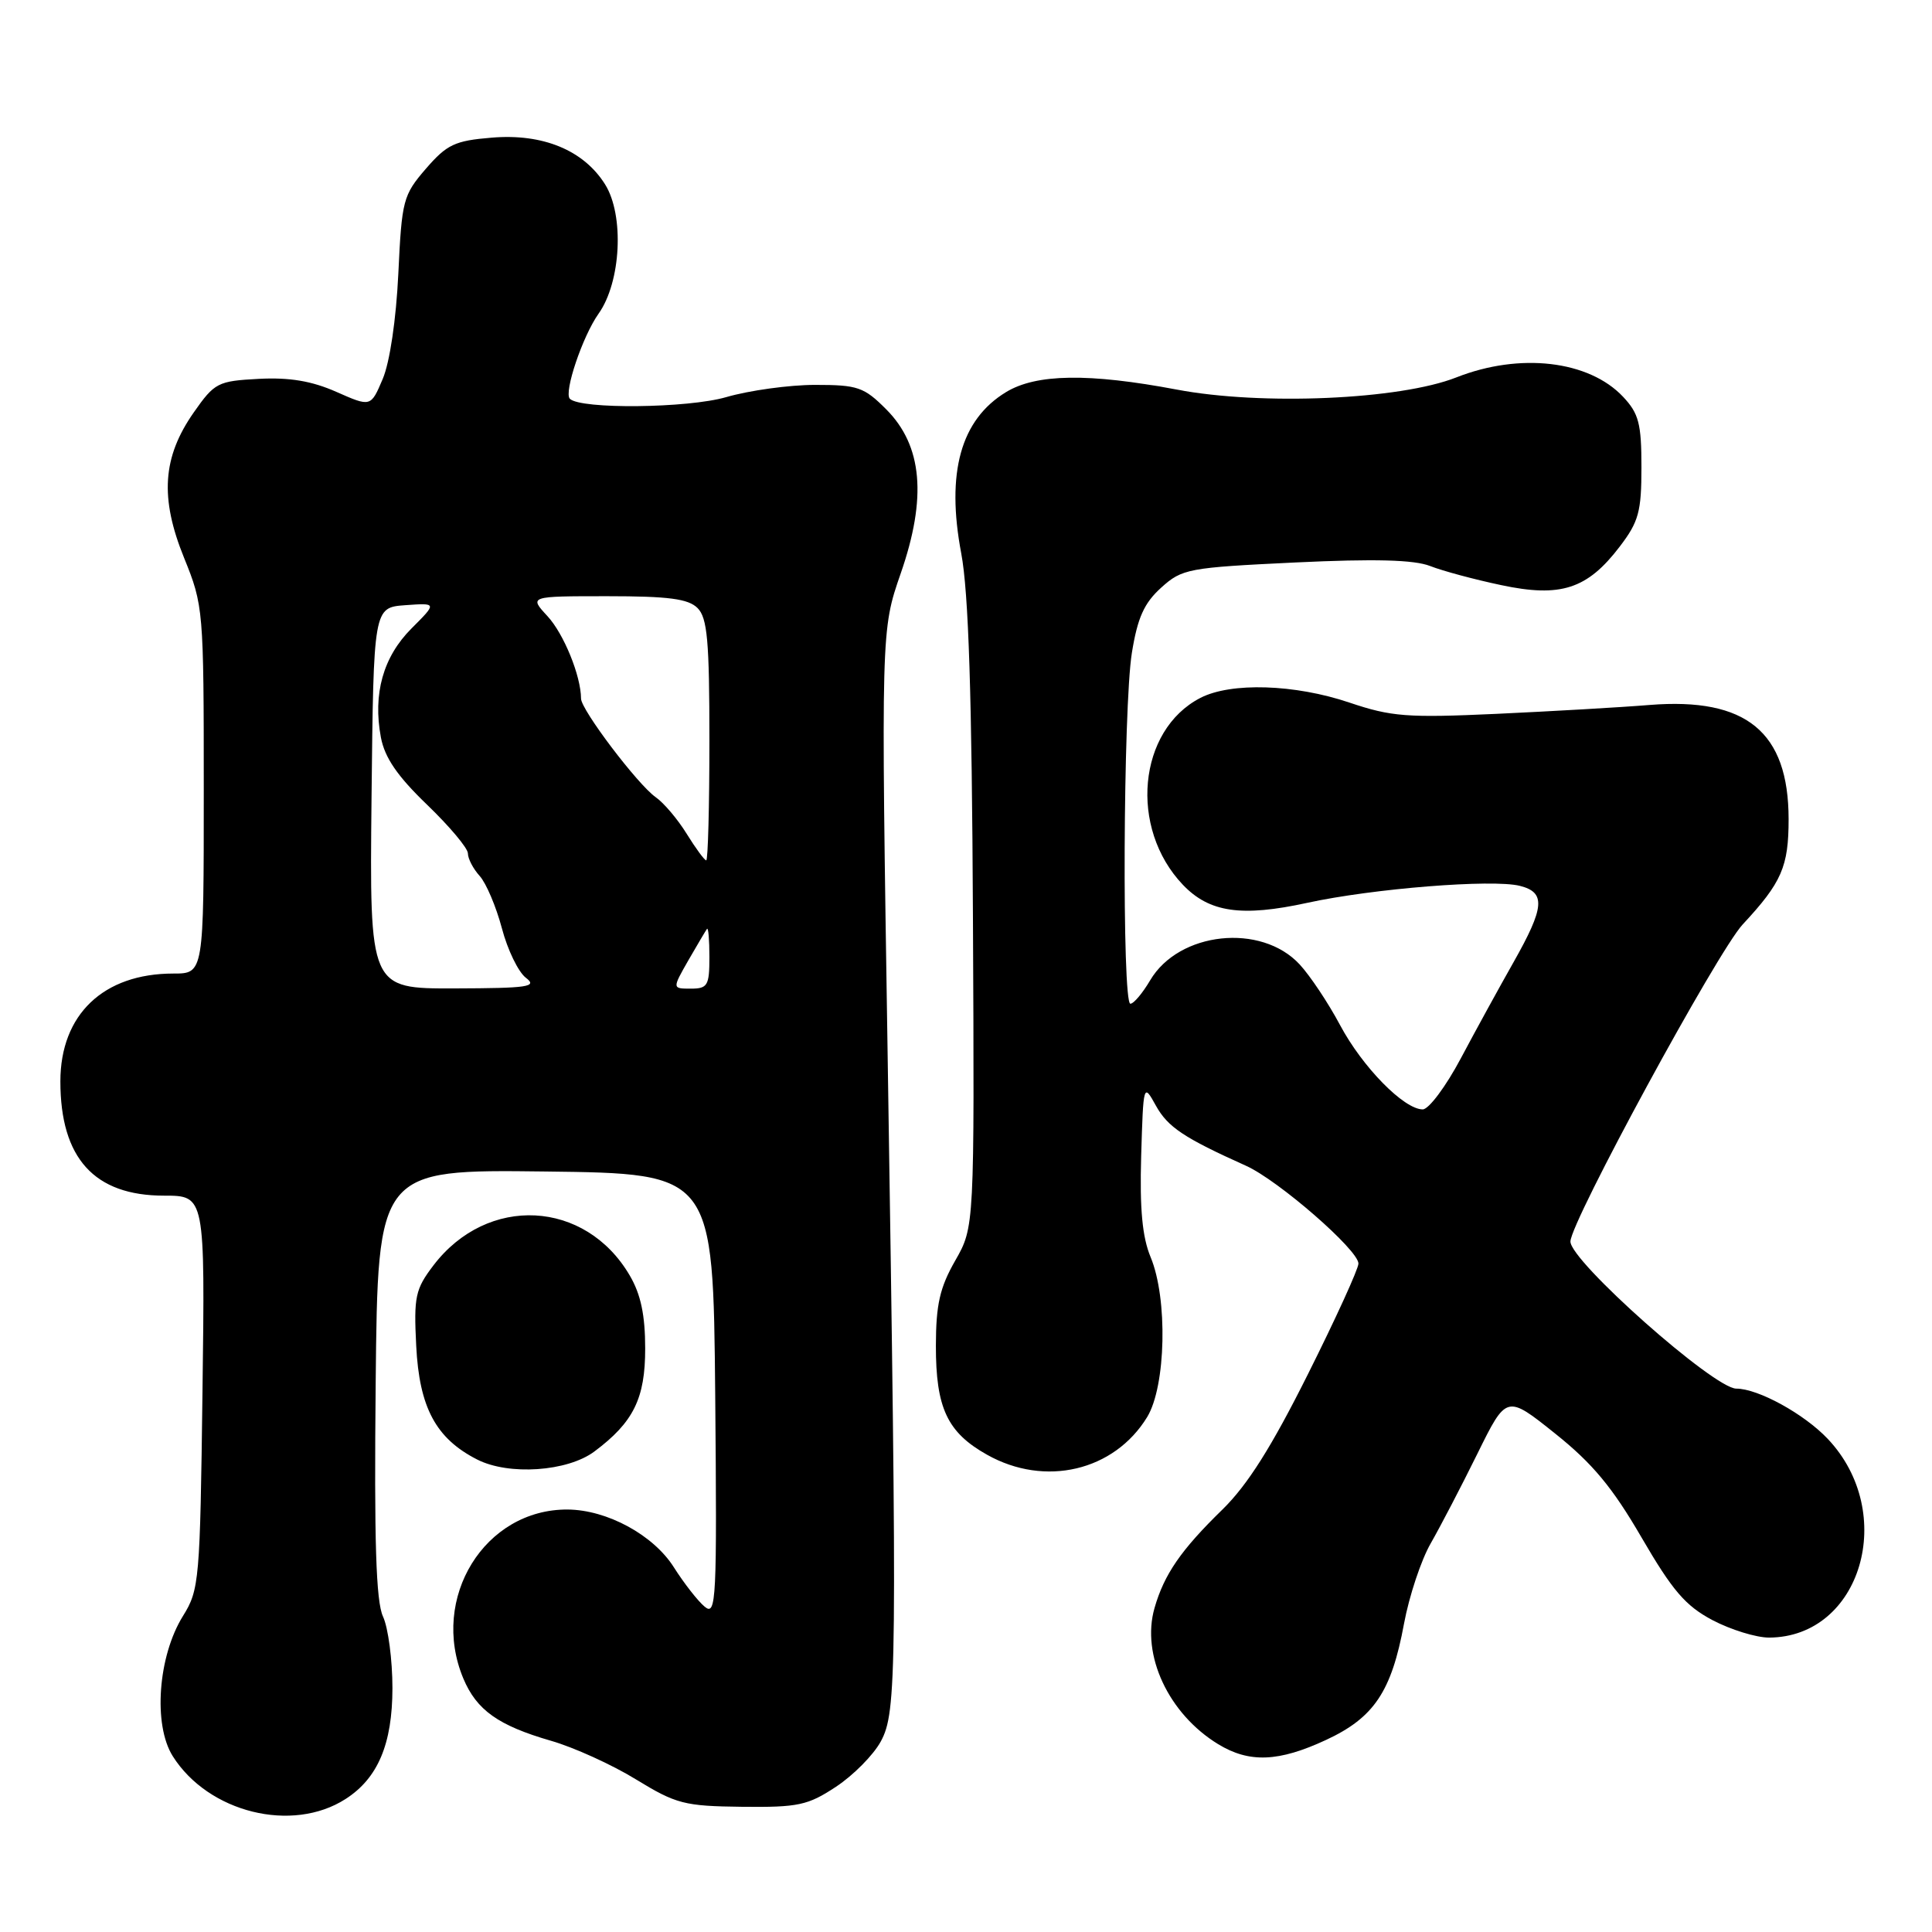 <?xml version="1.0" encoding="UTF-8" standalone="no"?>
<!DOCTYPE svg PUBLIC "-//W3C//DTD SVG 1.1//EN" "http://www.w3.org/Graphics/SVG/1.1/DTD/svg11.dtd" >
<svg xmlns="http://www.w3.org/2000/svg" xmlns:xlink="http://www.w3.org/1999/xlink" version="1.1" viewBox="0 0 256 256">
 <g >
 <path fill="currentColor"
d=" M 45.80 238.37 C 50.08 235.62 51.99 231.08 52.00 223.70 C 52.00 219.96 51.44 215.69 50.75 214.20 C 49.82 212.19 49.57 204.25 49.78 183.23 C 50.06 154.96 50.06 154.96 72.28 155.23 C 94.50 155.50 94.50 155.50 94.77 184.89 C 95.01 212.11 94.91 214.17 93.38 212.90 C 92.47 212.15 90.64 209.80 89.30 207.69 C 86.60 203.40 80.45 200.06 75.22 200.02 C 64.23 199.95 56.94 211.74 61.39 222.40 C 63.15 226.60 66.02 228.64 73.00 230.66 C 76.03 231.53 81.10 233.83 84.27 235.78 C 89.60 239.04 90.68 239.32 98.33 239.41 C 105.78 239.49 107.04 239.22 110.78 236.75 C 113.07 235.24 115.74 232.54 116.71 230.75 C 118.84 226.83 118.89 221.83 117.62 140.00 C 116.74 83.50 116.74 83.50 119.35 75.98 C 122.84 65.94 122.23 59.06 117.44 54.25 C 114.48 51.28 113.66 51.00 108.00 51.00 C 104.60 51.00 99.30 51.73 96.23 52.62 C 91.14 54.10 76.92 54.25 75.51 52.84 C 74.68 52.01 77.20 44.54 79.31 41.57 C 82.30 37.37 82.74 28.50 80.17 24.42 C 77.33 19.90 71.93 17.67 65.16 18.24 C 60.26 18.64 59.22 19.14 56.43 22.36 C 53.41 25.86 53.24 26.52 52.78 36.27 C 52.49 42.34 51.65 48.01 50.71 50.22 C 49.13 53.94 49.13 53.94 44.56 51.92 C 41.30 50.48 38.35 49.99 34.29 50.20 C 28.86 50.49 28.44 50.70 25.68 54.64 C 21.52 60.58 21.16 65.97 24.40 73.94 C 26.95 80.23 27.00 80.77 27.00 104.67 C 27.00 129.00 27.00 129.00 22.97 129.00 C 13.70 129.00 8.01 134.43 8.00 143.28 C 8.00 153.47 12.49 158.43 21.74 158.43 C 27.17 158.43 27.17 158.43 26.83 184.46 C 26.51 209.43 26.41 210.65 24.25 214.12 C 20.93 219.45 20.27 228.54 22.89 232.70 C 27.61 240.18 38.72 242.93 45.80 238.37 Z  M 175.73 230.54 C 182.07 227.59 184.38 224.14 186.04 215.14 C 186.72 211.49 188.31 206.70 189.58 204.50 C 190.84 202.30 193.62 196.97 195.75 192.65 C 199.62 184.80 199.62 184.80 206.06 189.95 C 211.01 193.90 213.66 197.09 217.51 203.72 C 221.61 210.77 223.33 212.78 226.92 214.68 C 229.34 215.95 232.71 216.99 234.41 216.99 C 246.61 216.93 251.47 200.48 242.19 190.66 C 239.06 187.35 232.96 184.00 230.07 184.00 C 227.11 184.00 208.04 167.08 208.09 164.50 C 208.14 161.85 227.57 126.10 230.91 122.50 C 236.10 116.92 237.00 114.84 237.00 108.53 C 236.99 96.98 231.40 92.39 218.60 93.41 C 214.69 93.73 205.55 94.25 198.27 94.59 C 186.48 95.13 184.36 94.97 178.82 93.10 C 171.57 90.65 163.10 90.38 159.05 92.48 C 150.78 96.75 149.57 109.72 156.74 117.24 C 160.24 120.91 164.51 121.53 173.22 119.63 C 181.93 117.73 197.76 116.47 201.39 117.38 C 204.84 118.25 204.68 120.20 200.55 127.50 C 198.68 130.80 195.53 136.54 193.56 140.25 C 191.59 143.96 189.32 147.00 188.52 147.00 C 186.03 147.00 180.52 141.38 177.56 135.82 C 176.00 132.89 173.59 129.28 172.21 127.79 C 167.11 122.28 156.21 123.44 152.40 129.90 C 151.39 131.61 150.22 133.00 149.78 133.00 C 148.66 133.00 148.82 93.66 149.98 86.50 C 150.73 81.85 151.60 79.91 153.86 77.87 C 156.63 75.36 157.46 75.21 171.63 74.53 C 182.18 74.03 187.37 74.17 189.50 75.00 C 191.15 75.65 195.39 76.79 198.91 77.53 C 206.80 79.21 210.33 78.06 214.62 72.43 C 217.14 69.13 217.50 67.80 217.50 61.91 C 217.50 56.14 217.15 54.79 215.07 52.58 C 210.54 47.76 201.39 46.69 192.97 50.01 C 185.48 52.96 167.20 53.76 155.92 51.62 C 144.27 49.42 137.30 49.52 133.30 51.96 C 127.29 55.62 125.35 62.63 127.37 73.33 C 128.34 78.50 128.78 91.98 128.92 121.54 C 129.12 162.58 129.12 162.58 126.57 167.04 C 124.53 170.61 124.02 172.86 124.01 178.30 C 124.00 186.56 125.51 189.80 130.79 192.76 C 138.47 197.08 147.64 194.92 152.01 187.76 C 154.50 183.66 154.75 172.05 152.46 166.57 C 151.36 163.92 151.01 160.20 151.21 153.20 C 151.50 143.56 151.51 143.52 153.16 146.50 C 154.74 149.35 156.87 150.77 165.10 154.47 C 169.38 156.39 180.00 165.63 180.00 167.43 C 180.00 168.13 176.99 174.73 173.30 182.10 C 168.48 191.74 165.31 196.76 161.99 200.01 C 156.49 205.37 154.26 208.60 152.98 213.07 C 151.19 219.30 154.84 227.10 161.41 231.11 C 165.54 233.63 169.44 233.47 175.73 230.54 Z  M 78.76 192.33 C 83.94 188.46 85.50 185.30 85.49 178.68 C 85.49 174.26 84.91 171.50 83.44 169.00 C 77.56 158.96 64.59 158.29 57.44 167.66 C 55.03 170.83 54.82 171.80 55.15 178.33 C 55.56 186.51 57.76 190.61 63.22 193.39 C 67.41 195.53 75.19 195.00 78.76 192.33 Z  M 49.23 105.75 C 49.50 80.50 49.50 80.50 53.71 80.19 C 57.91 79.89 57.91 79.89 54.53 83.27 C 50.77 87.03 49.39 91.94 50.47 97.71 C 50.98 100.40 52.66 102.85 56.58 106.62 C 59.56 109.49 62.00 112.39 62.00 113.08 C 62.00 113.78 62.70 115.12 63.56 116.07 C 64.42 117.02 65.74 120.14 66.50 122.99 C 67.25 125.85 68.68 128.80 69.68 129.56 C 71.26 130.76 70.02 130.94 60.23 130.97 C 48.97 131.00 48.97 131.00 49.23 105.75 Z  M 91.21 127.25 C 92.40 125.19 93.51 123.31 93.68 123.08 C 93.86 122.85 94.00 124.54 94.00 126.83 C 94.00 130.60 93.76 131.00 91.53 131.00 C 89.07 131.00 89.07 131.00 91.21 127.25 Z  M 91.00 110.50 C 89.81 108.57 87.96 106.38 86.88 105.63 C 84.50 103.96 77.00 94.06 76.99 92.57 C 76.98 89.56 74.70 83.97 72.54 81.64 C 70.10 79.00 70.10 79.00 80.48 79.00 C 88.58 79.00 91.20 79.34 92.43 80.57 C 93.73 81.87 94.00 84.92 94.00 98.07 C 94.00 106.83 93.81 114.00 93.58 114.00 C 93.35 114.00 92.19 112.42 91.00 110.50 Z "/>
</g>
</svg>